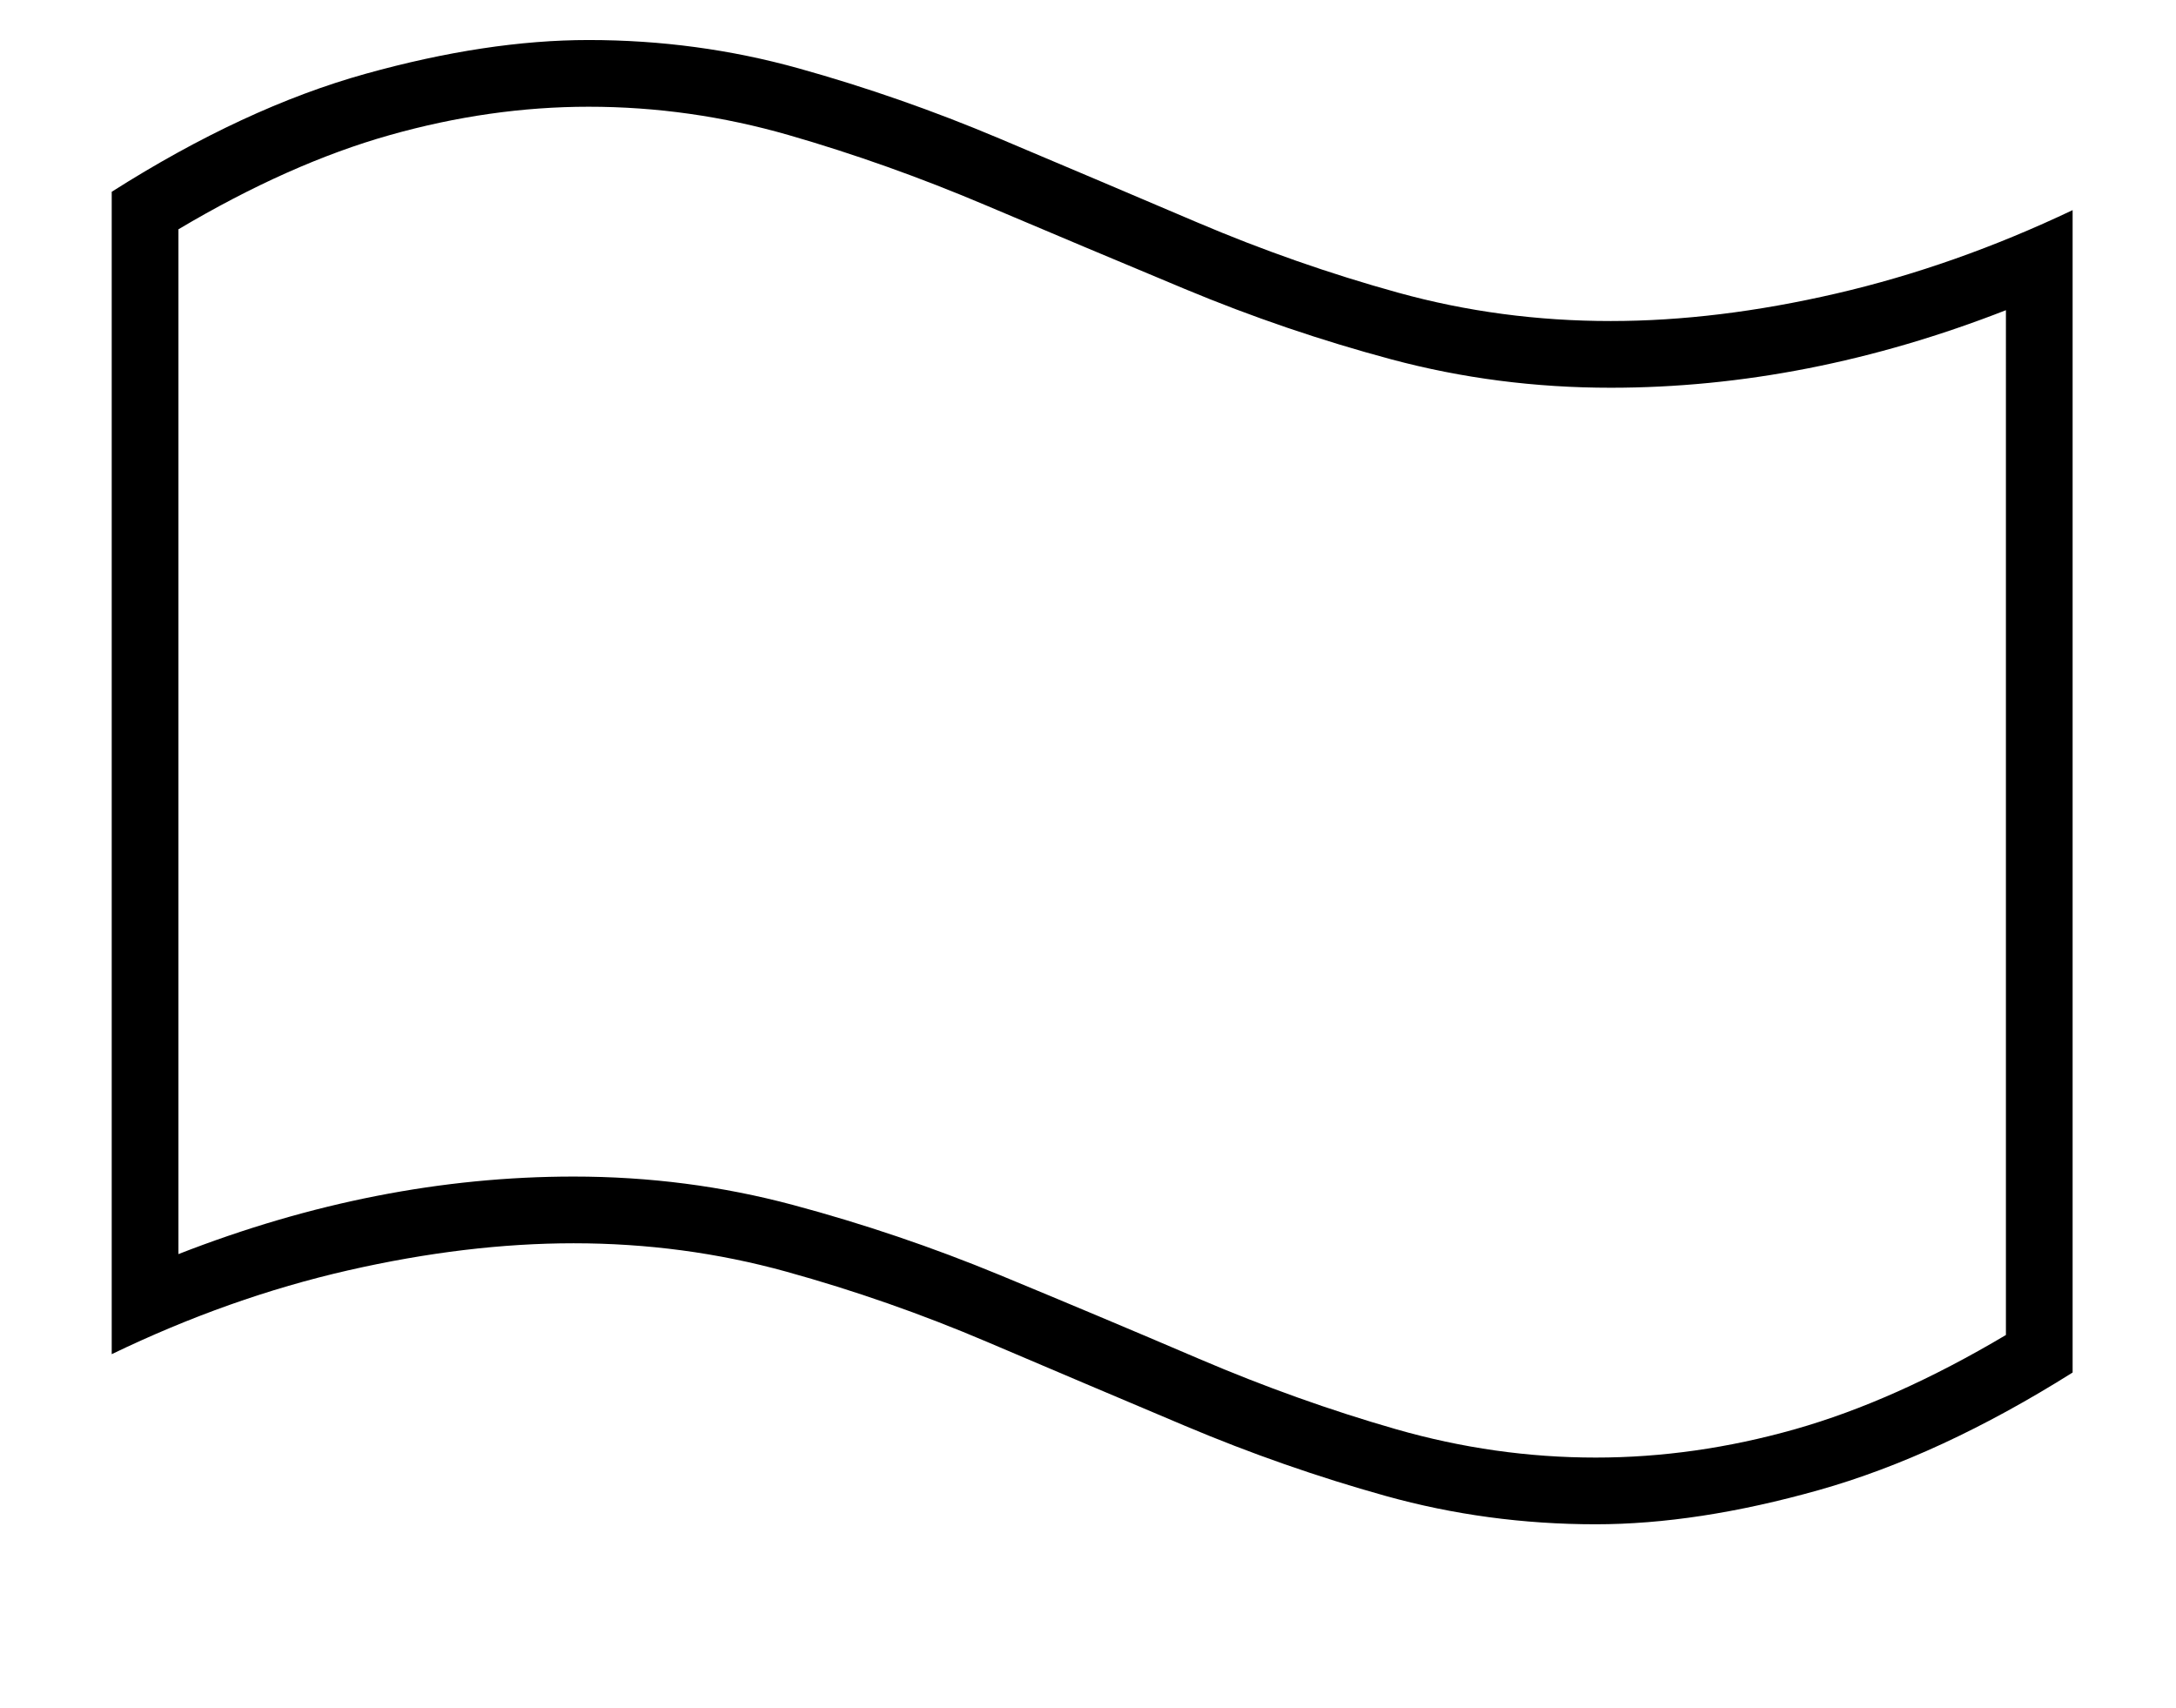 <svg xmlns="http://www.w3.org/2000/svg" viewBox="-10 0 2610 2048"><path d="M1904 1828q-130 0-252-34t-240.5-84-237-100.5T933 1525t-255-34q-128 0-270.5 32.5T124 1624V230Q283 129 428.5 88.5T696 48q130 0 252 34t240.5 84 237 100.5T1667 351t255 34q128 0 270.5-33T2476 252v1394q-159 100-304.5 141t-267.5 41zm0-80q119 0 239-34t253-113V372q-238 93-474 93-136 0-263-34t-248-84.5T1172 246t-236-84-240-34q-118 0-238.5 34T204 275v1229q238-93 474-93 136 0 263 34t248 84 239 100.5 236.5 84.5 239.5 34z"/></svg>